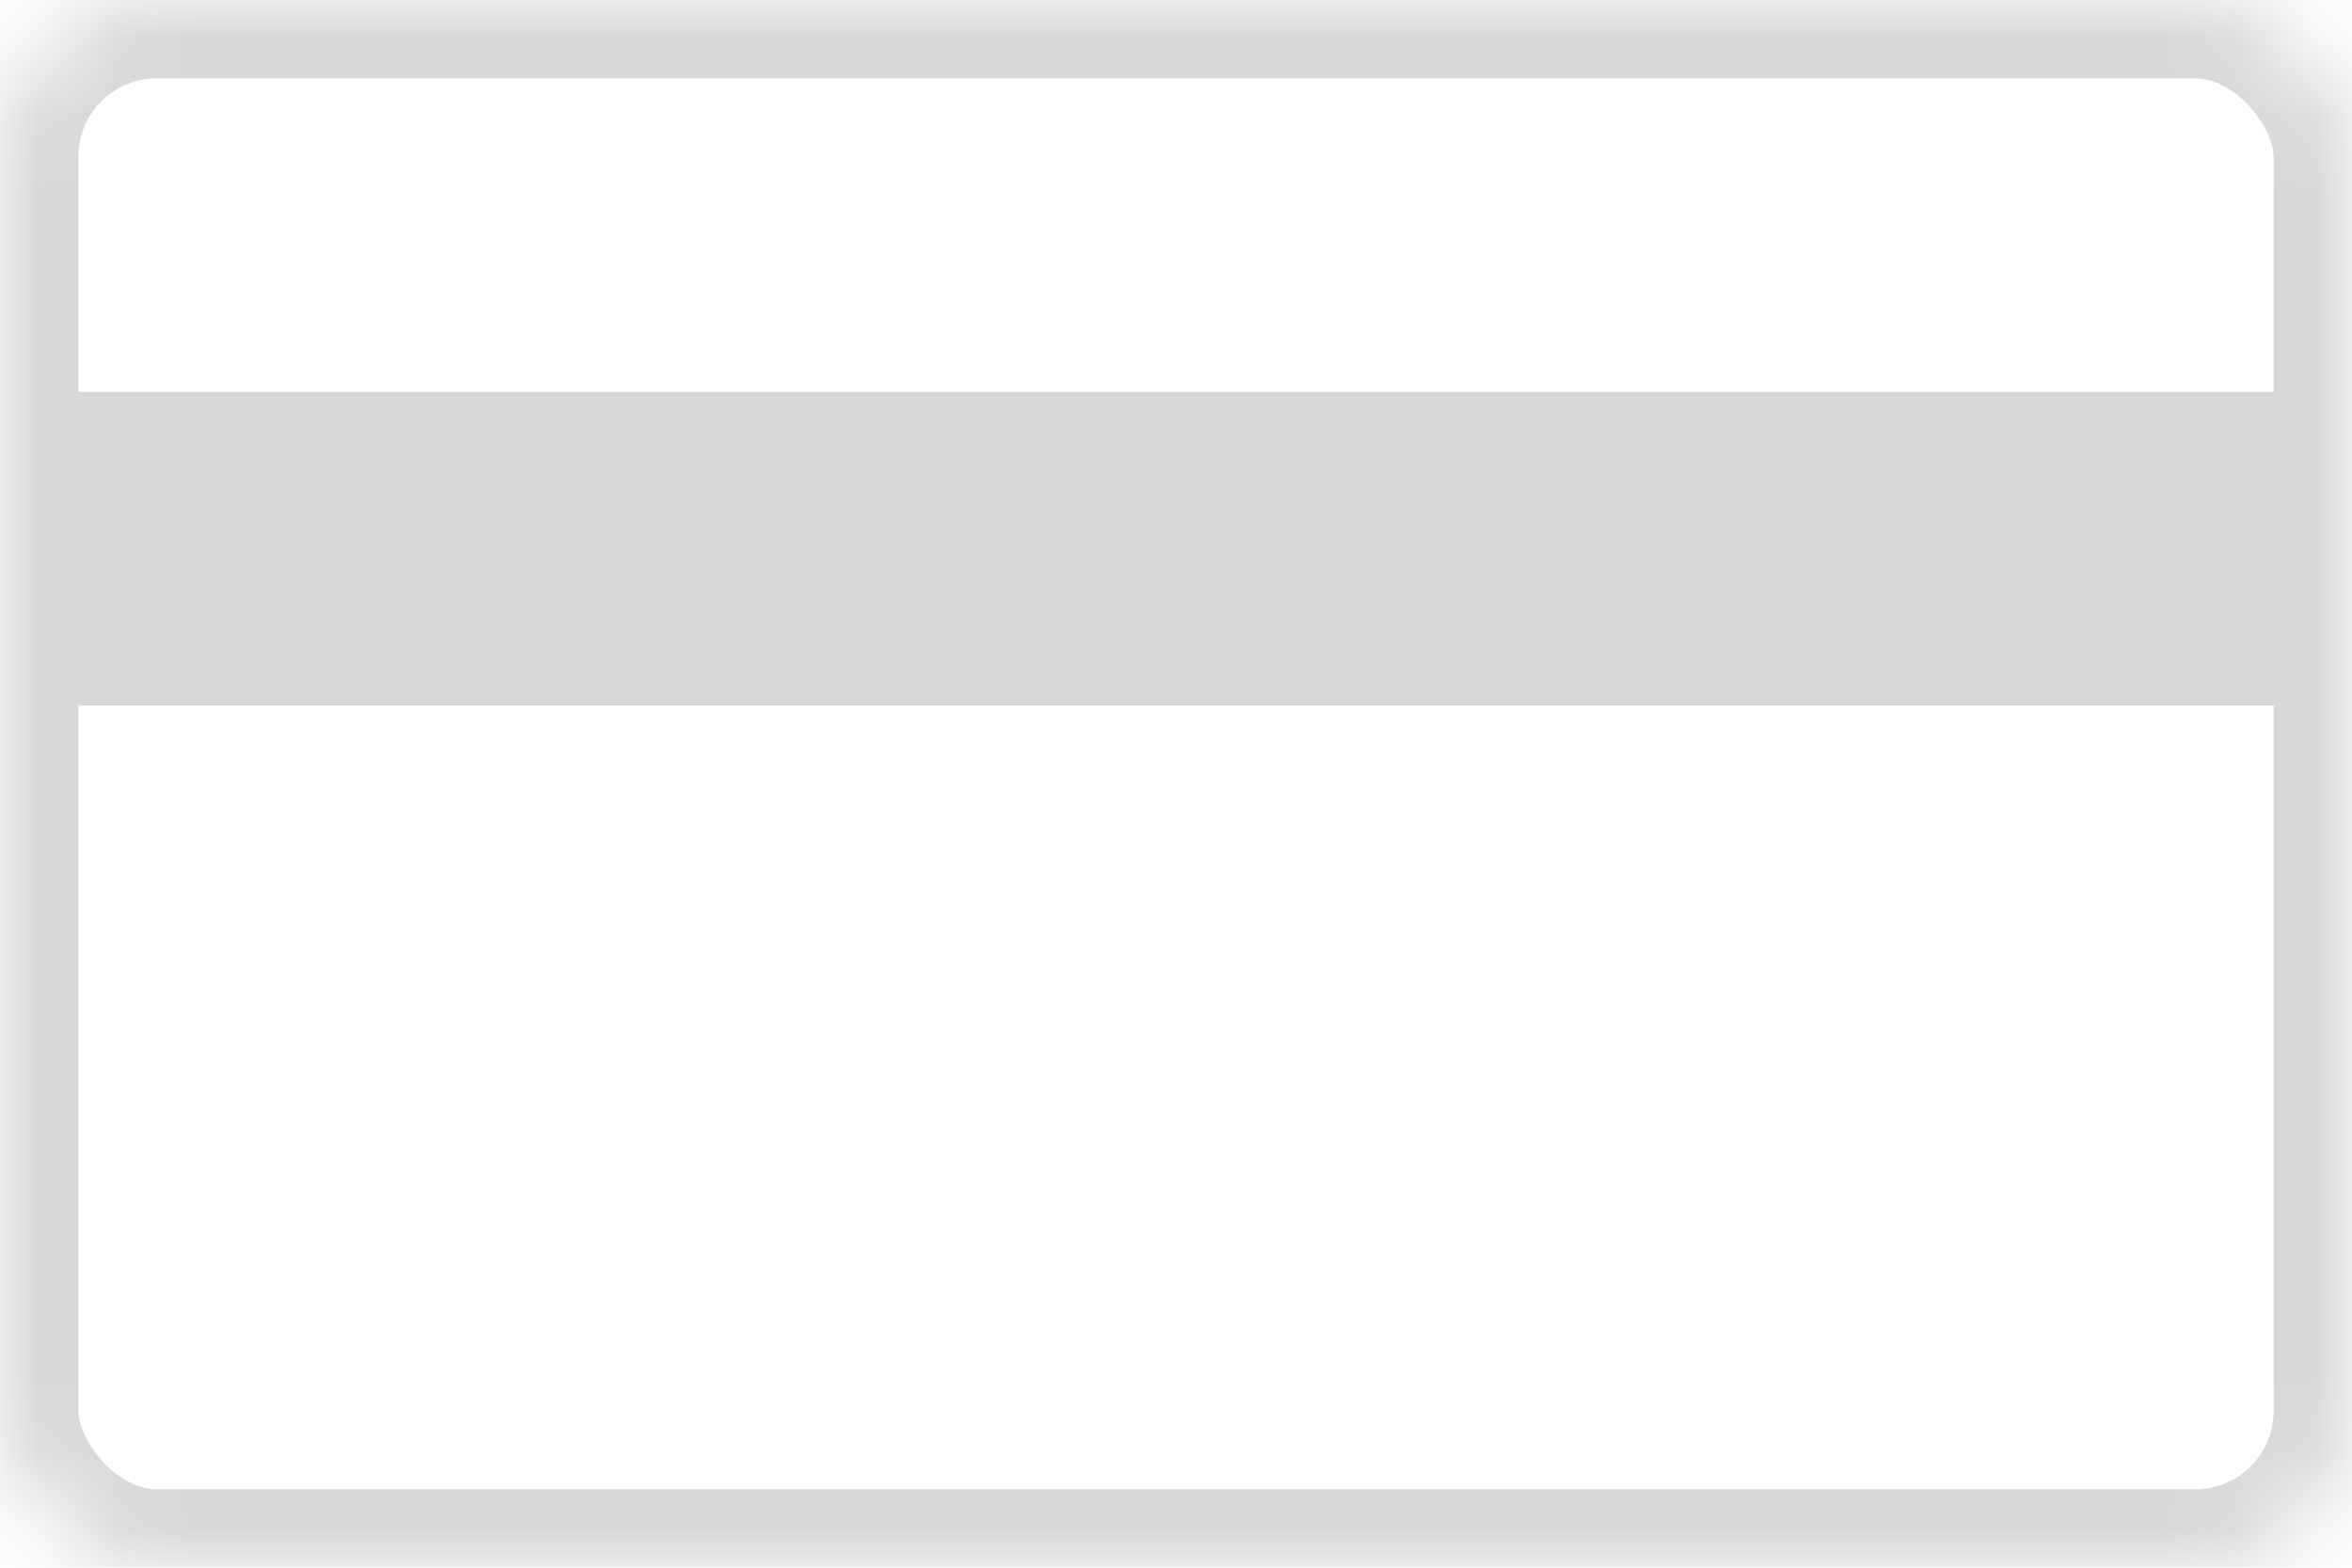 <?xml version="1.0" encoding="UTF-8" standalone="no"?>
<svg width="30px" height="20px" viewBox="0 0 30 20" version="1.1" xmlns="http://www.w3.org/2000/svg" xmlns:xlink="http://www.w3.org/1999/xlink">
    <!-- Generator: Sketch 3.7.2 (28276) - http://www.bohemiancoding.com/sketch -->
    <title>card_nologo</title>
    <desc>Created with Sketch.</desc>
    <defs>
        <rect id="path-1" x="0" y="0" width="30" height="20" rx="2"></rect>
        <mask id="mask-2" maskContentUnits="userSpaceOnUse" maskUnits="objectBoundingBox" x="0" y="0" width="30" height="20" fill="white">
            <use xlink:href="#path-1"></use>
        </mask>
    </defs>
    <g id="Symbols" stroke="none" stroke-width="1" fill="none" fill-rule="evenodd">
        <g id="card_nologo">
            <g id="Group-2">
                <use id="Rectangle-553" stroke-opacity="0.154" stroke="#000000" mask="url(#mask-2)" stroke-width="2" xlink:href="#path-1"></use>
                <rect id="Rectangle-287" fill-opacity="0.154" fill="#000000" x="1" y="5" width="28" height="4"></rect>
            </g>
        </g>
    </g>
</svg>
